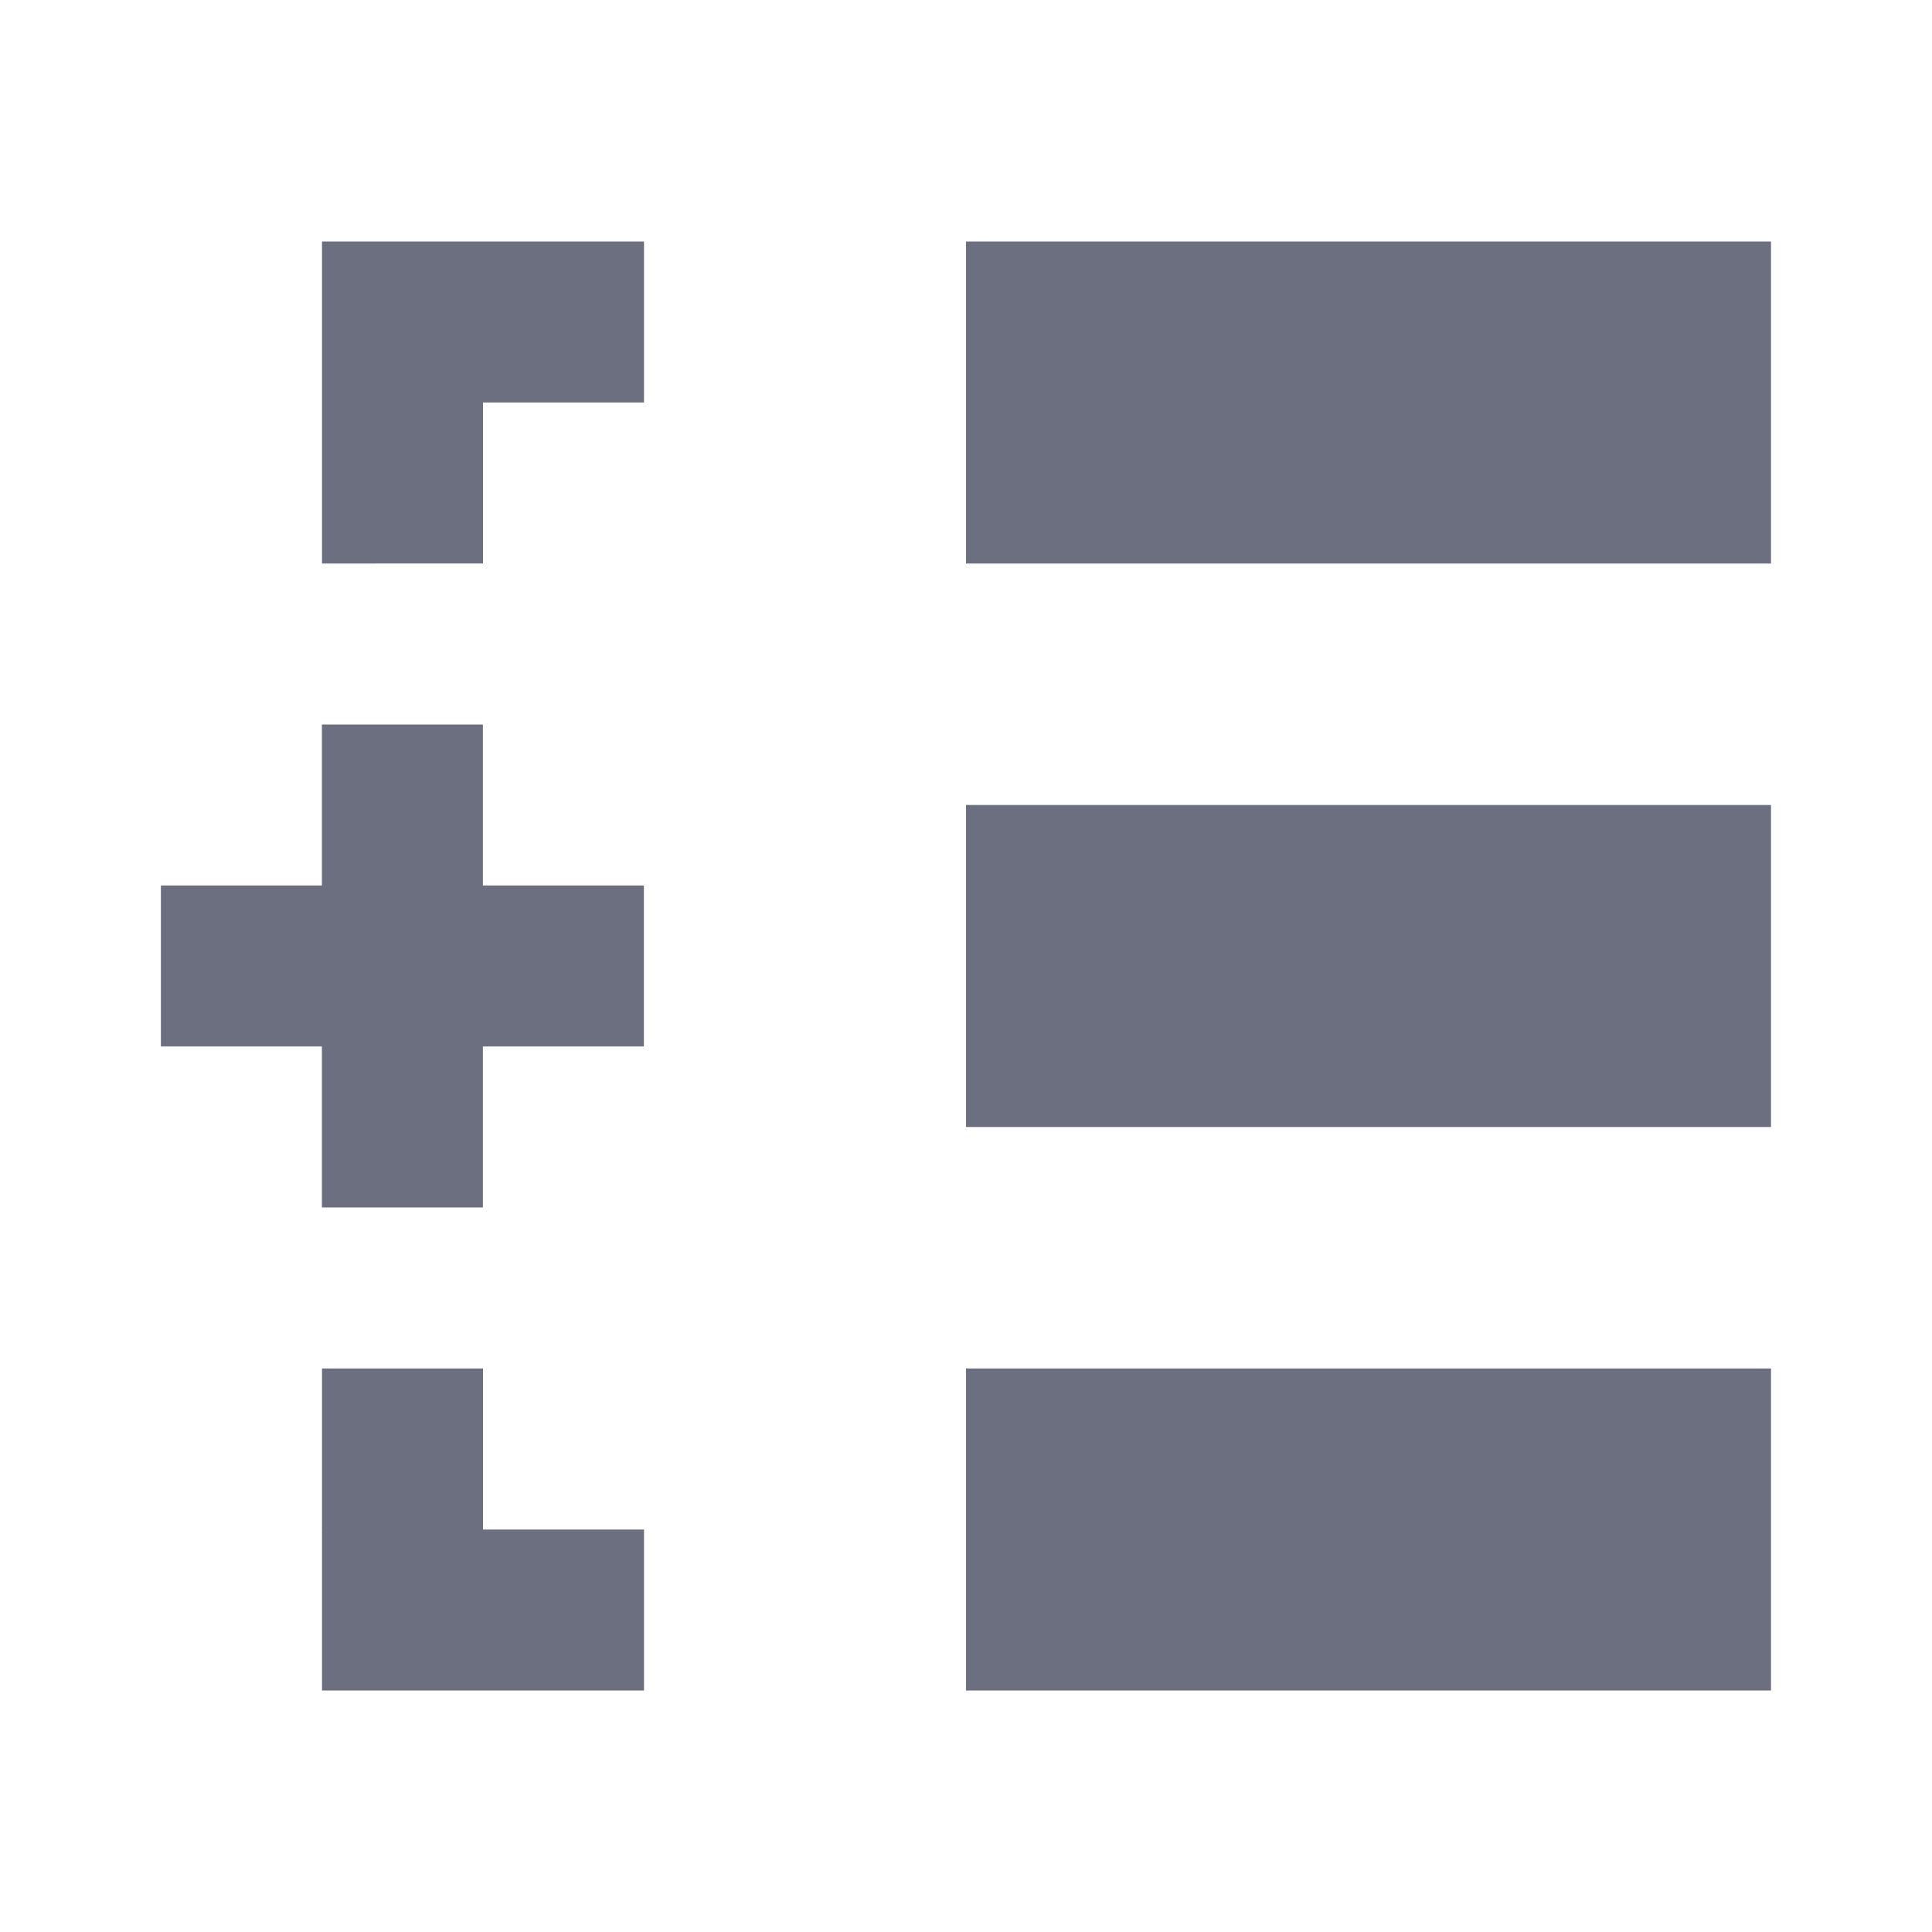 <svg xmlns="http://www.w3.org/2000/svg" width="18" height="18" fill="none" viewBox="0 0 18 18">
  <path fill="#6C6F80" d="M16.5 2.25v3H9v-3h7.5ZM9 10.5v-3h7.5v3H9Zm0 2.25v3h7.5v-3H9Zm-6 1.5 1.5.75v-2.25H3v1.5Z"/>
  <path fill="#6C6F80" d="M3 15.75v-1.5h3v1.5H3Zm1.5-12v1.5H3v-3h3v1.5H4.5Zm-1.501 3h1.5v1.5h1.5v1.5h-1.5v1.5h-1.5v-1.5h-1.5v-1.5h1.5v-1.5Z"/>
</svg>
